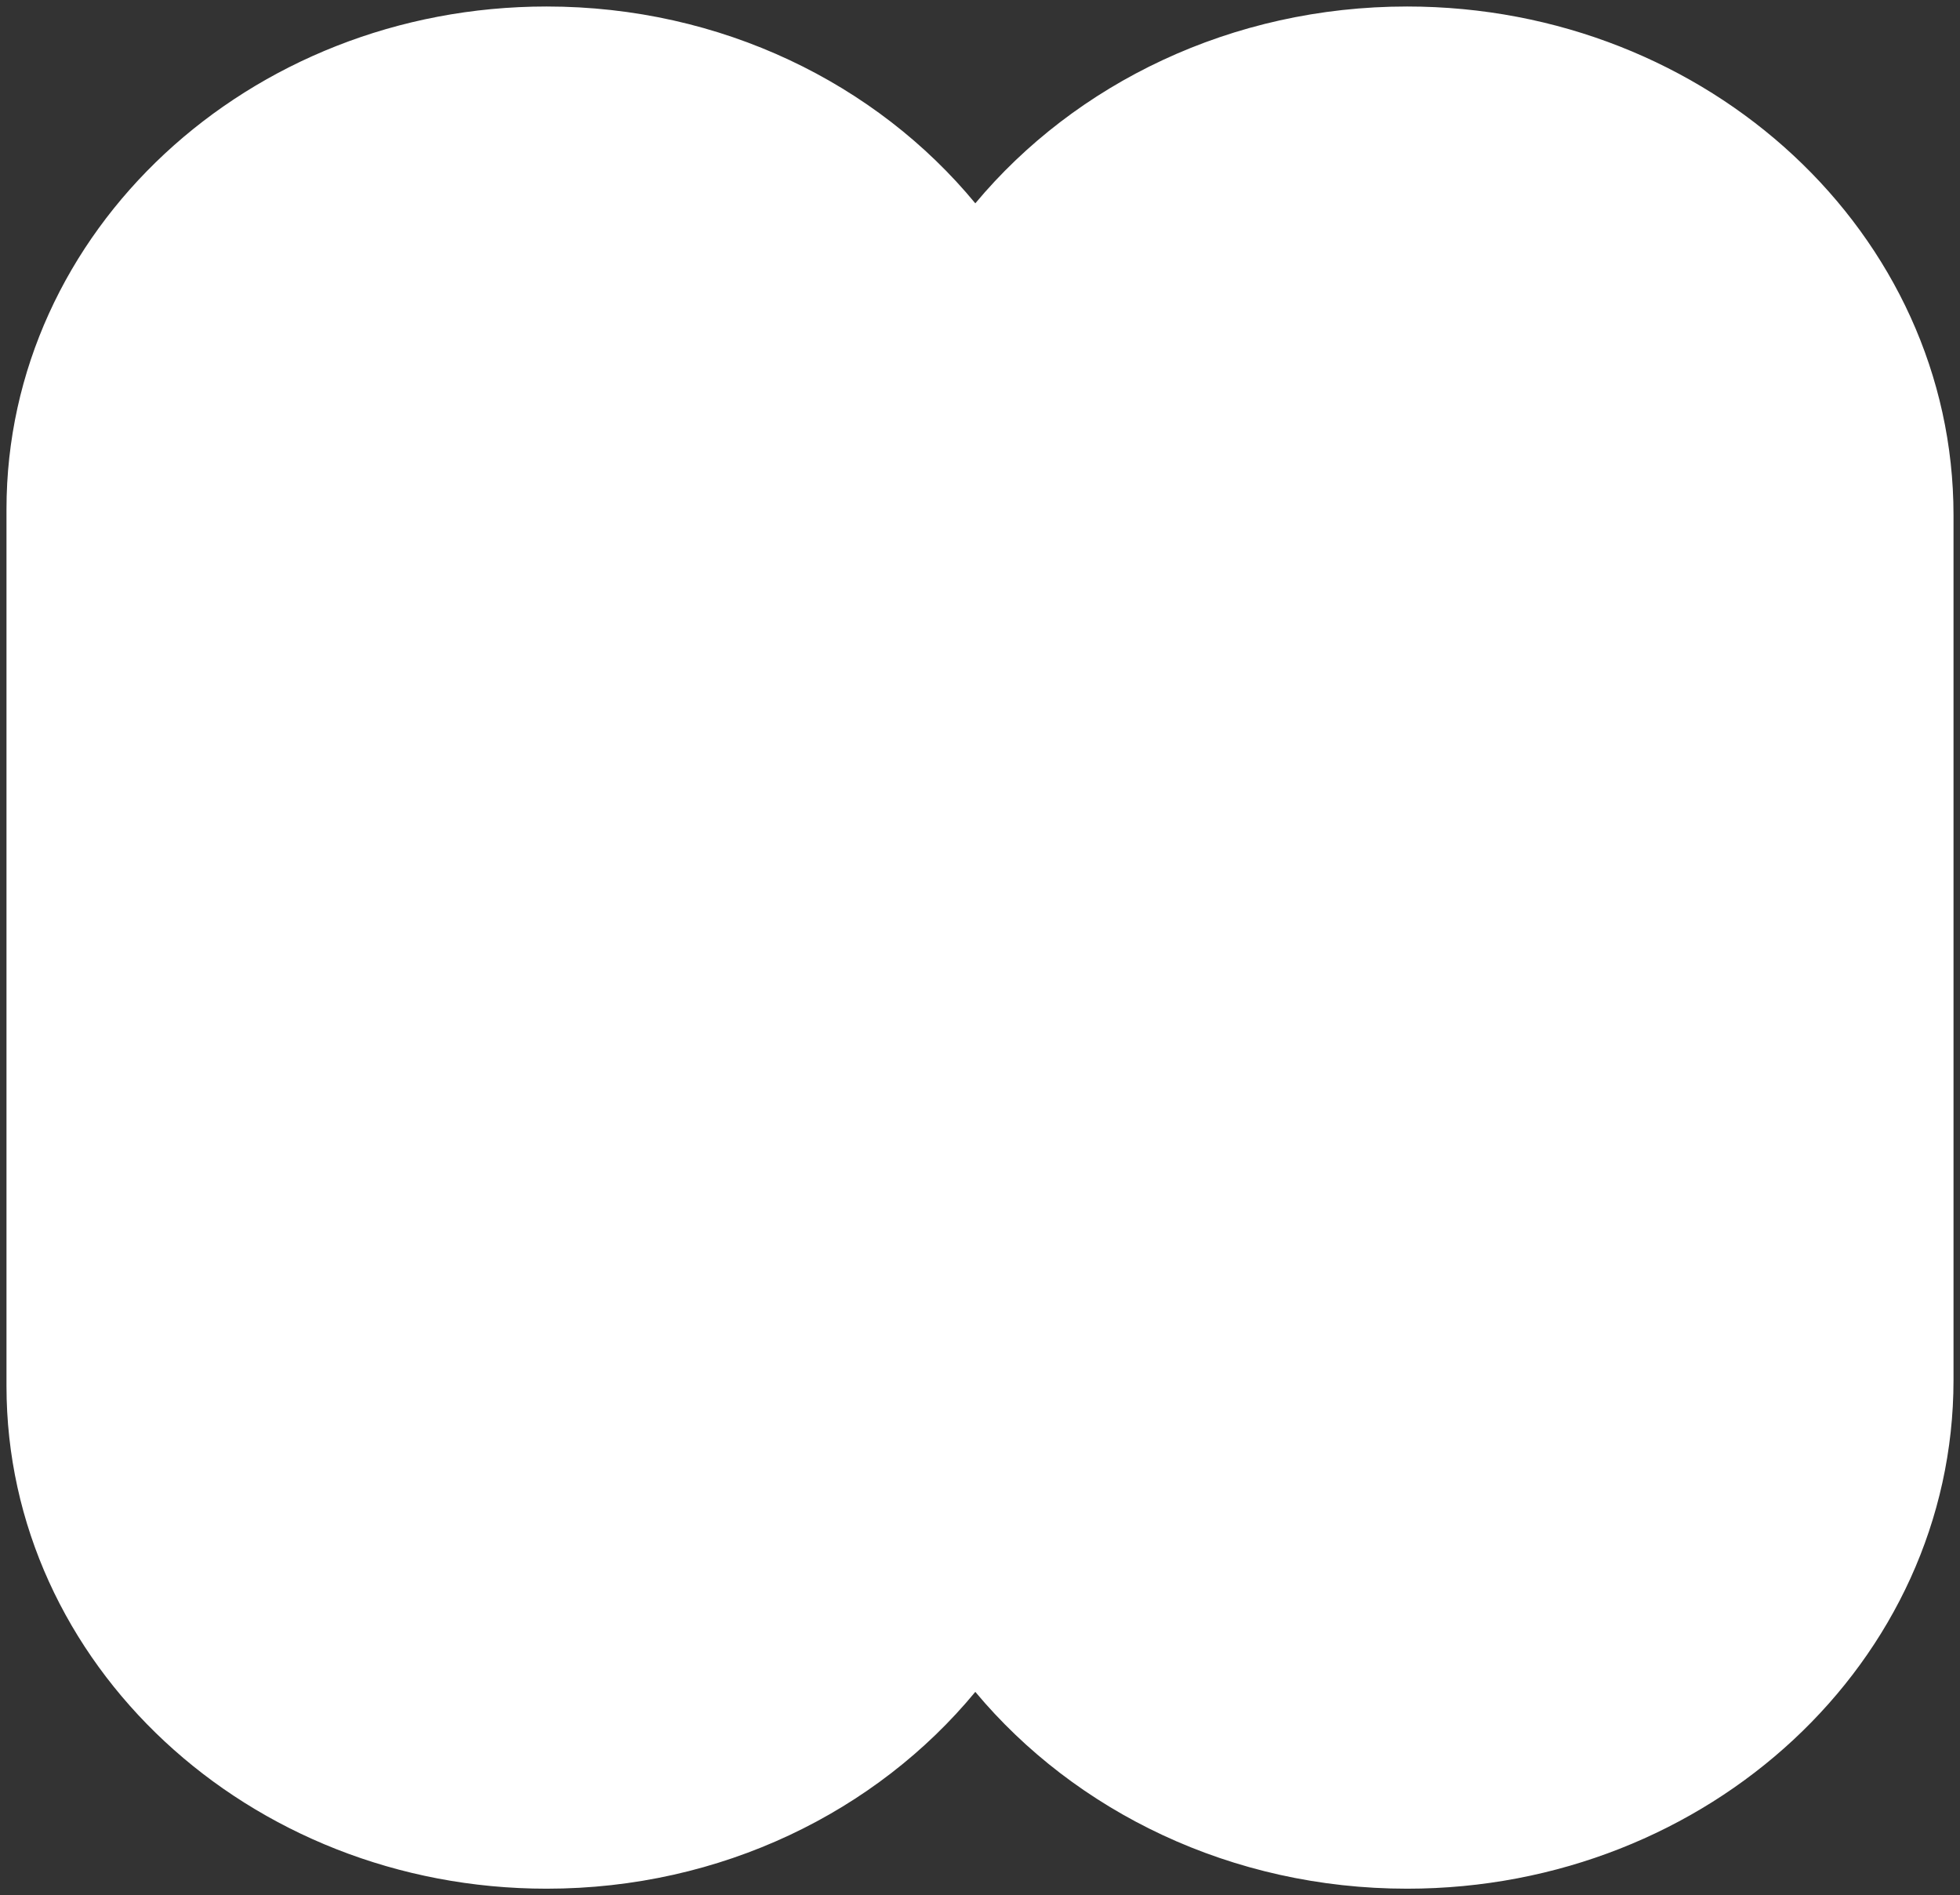 <svg width="151" height="146" viewBox="0 0 151 146" fill="none" xmlns="http://www.w3.org/2000/svg">
<rect x="0" y="0" width="151" height="146" fill="#333333" stroke="none"/>
<path d="M42.113 0.501C19.131 0.501 0.5 17.84 0.5 39.228L0.5 106.774C0.5 128.162 19.131 145.501 42.113 145.501C55.569 145.501 67.532 139.558 75.139 130.338C82.841 139.564 94.877 145.501 108.403 145.501C131.653 145.501 150.5 127.961 150.5 106.324V39.678C150.5 18.041 131.653 0.501 108.403 0.501C94.877 0.501 82.841 6.438 75.139 15.664C67.532 6.444 55.569 0.501 42.113 0.501Z" fill="white"/>
</svg>
